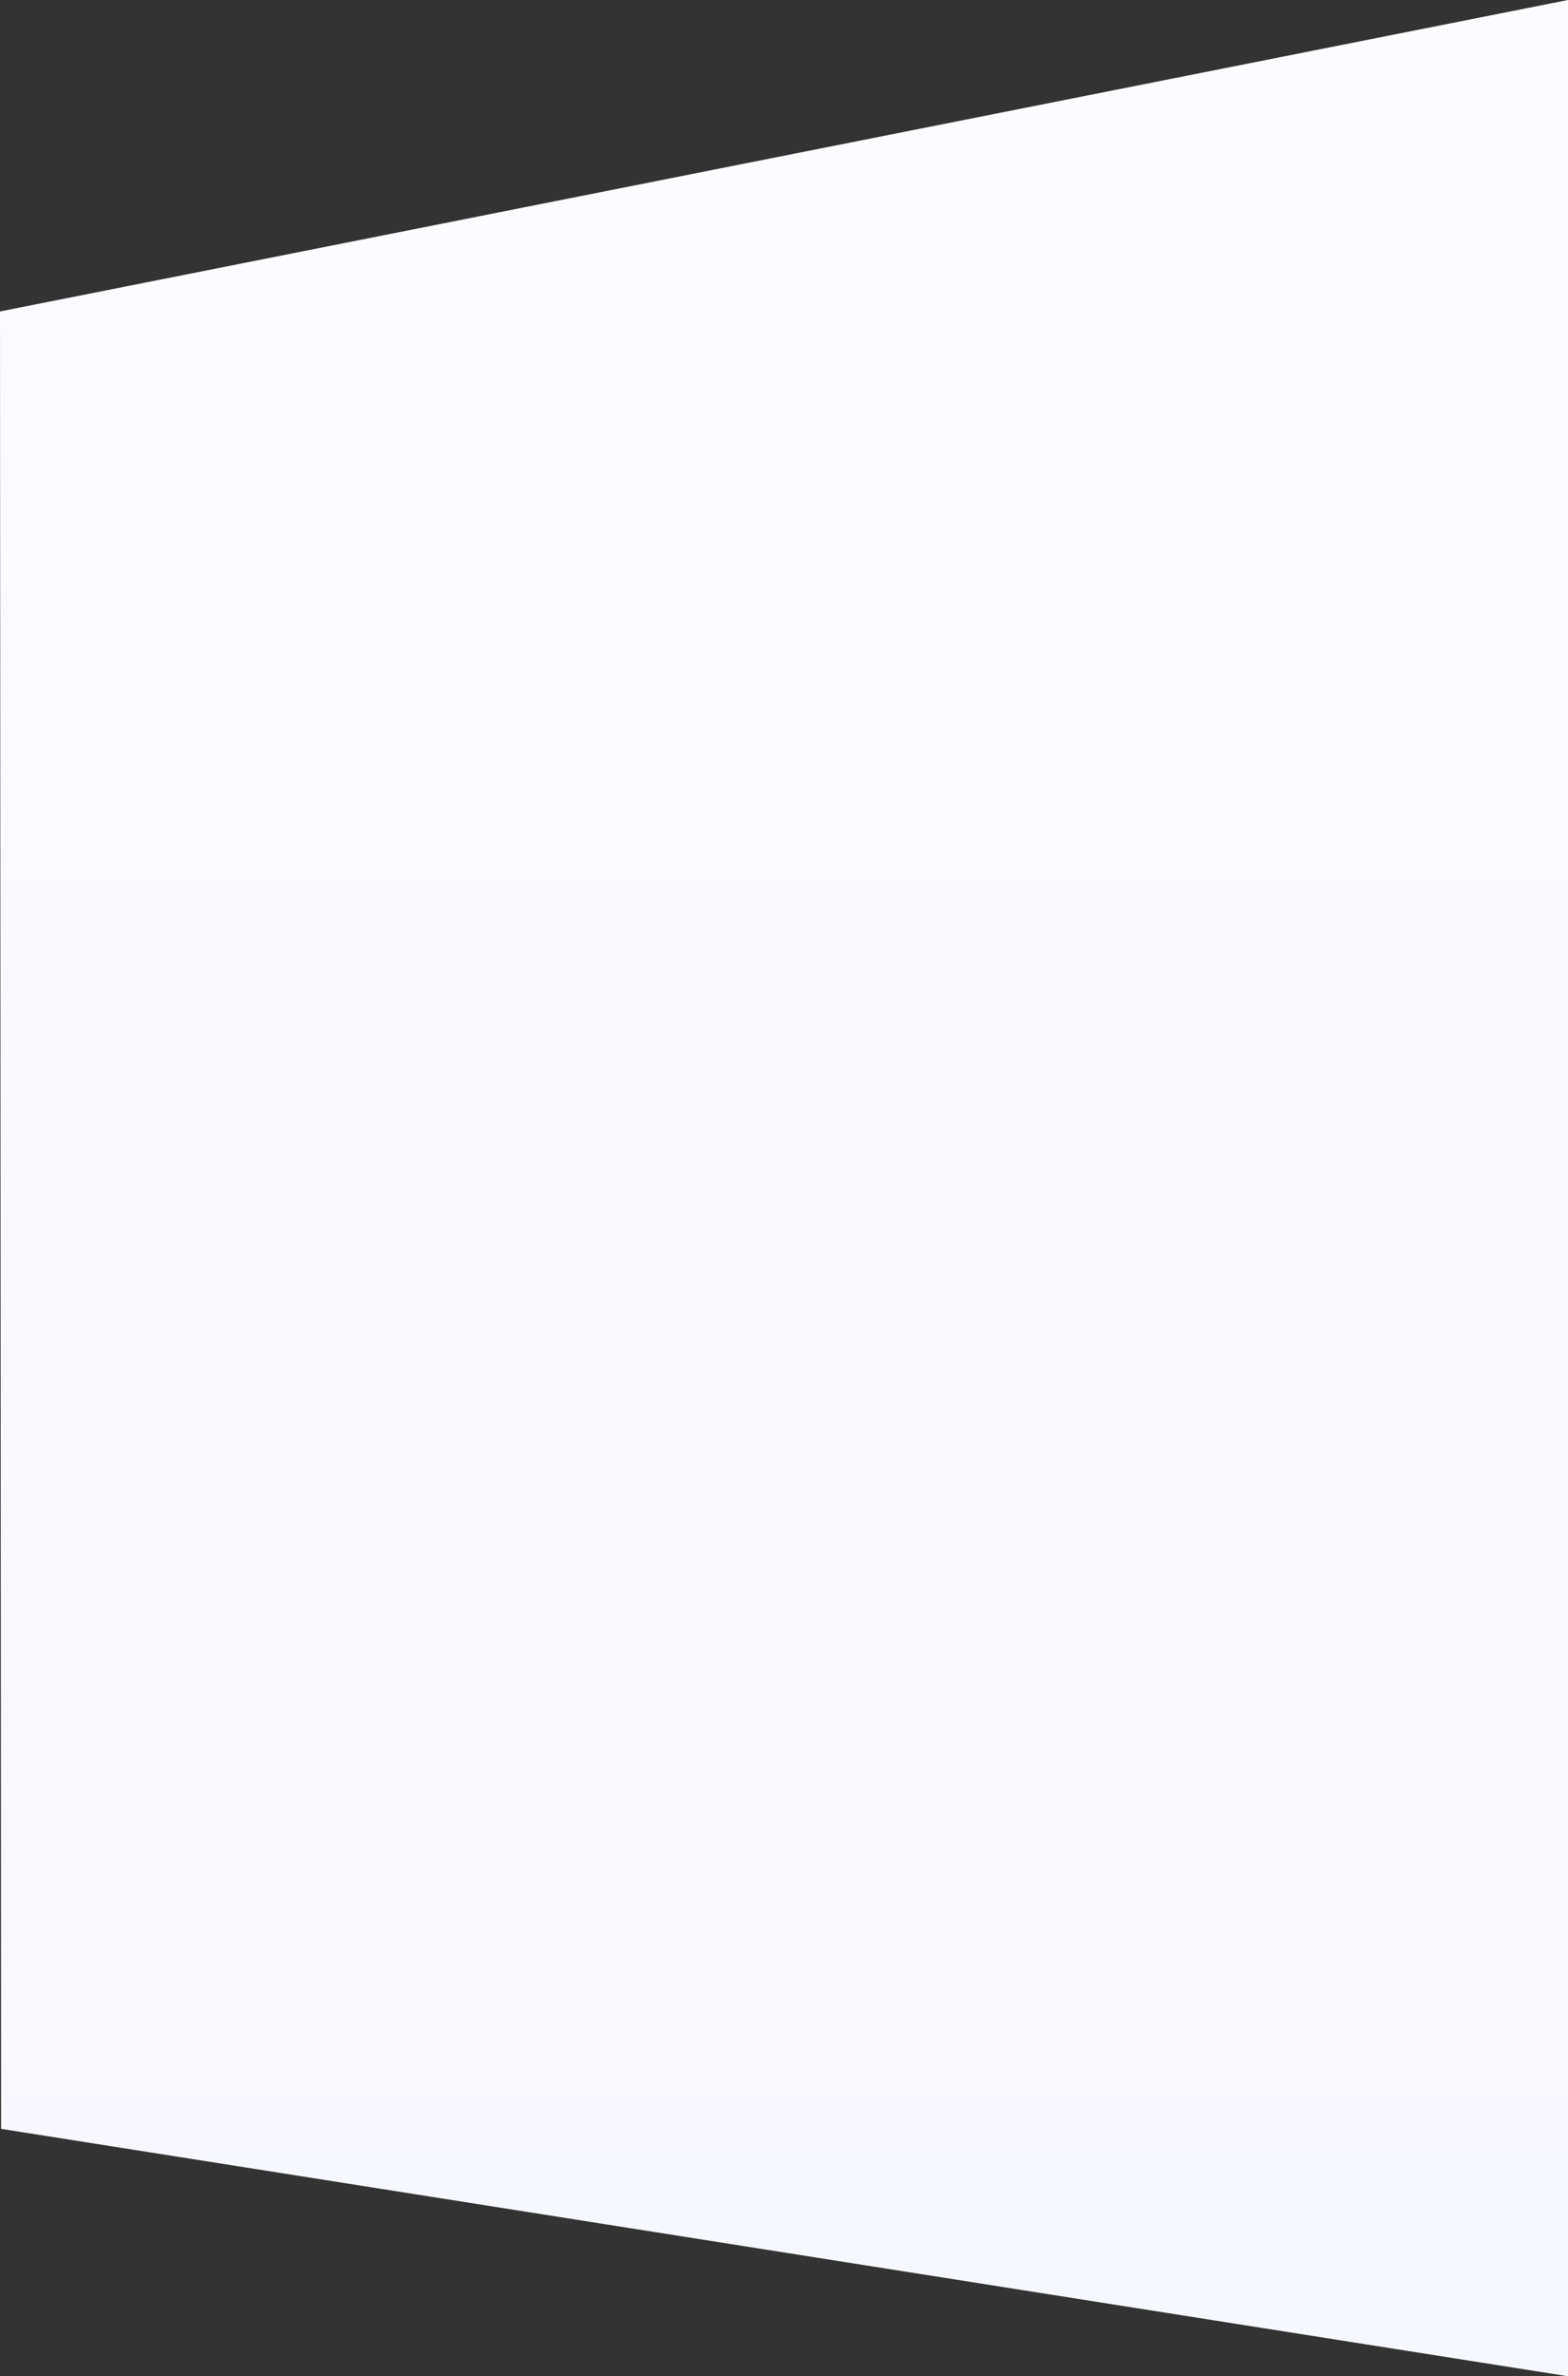 <?xml version="1.0" encoding="UTF-8"?>
<svg width="721px" height="1092px" viewBox="0 0 721 1092" version="1.1" xmlns="http://www.w3.org/2000/svg" xmlns:xlink="http://www.w3.org/1999/xlink">
    <rect x="0" y="0" width="721" height="1092" fill="#333333" stroke="none"/>
    <!-- Generator: sketchtool 59.1 (101010) - https://sketch.com -->
    <title>D24AA771-B9CA-400B-86D0-43A708E0906A</title>
    <desc>Created with sketchtool.</desc>
    <defs>
        <linearGradient x1="50%" y1="0%" x2="50%" y2="100%" id="linearGradient-1">
            <stop stop-color="#FBFCFF" offset="0%"></stop>
            <stop stop-color="#F6F8FF" offset="100%"></stop>
        </linearGradient>
    </defs>
    <g id="Full-landing" stroke="none" stroke-width="1" fill="none" fill-rule="evenodd">
        <g id="landing-green-v1.4" transform="translate(-719, -2238)" fill="url(#linearGradient-1)">
            <g id="Group-54" transform="translate(5, 2238)">
                <polygon id="trapeze-invoicing" transform="translate(1074.5, 546) scale(-1, 1) translate(-1074.5, -546) " points="714 0 1435 143.126 1434.5 978.304 714 1092"></polygon>
            </g>
        </g>
    </g>
</svg>